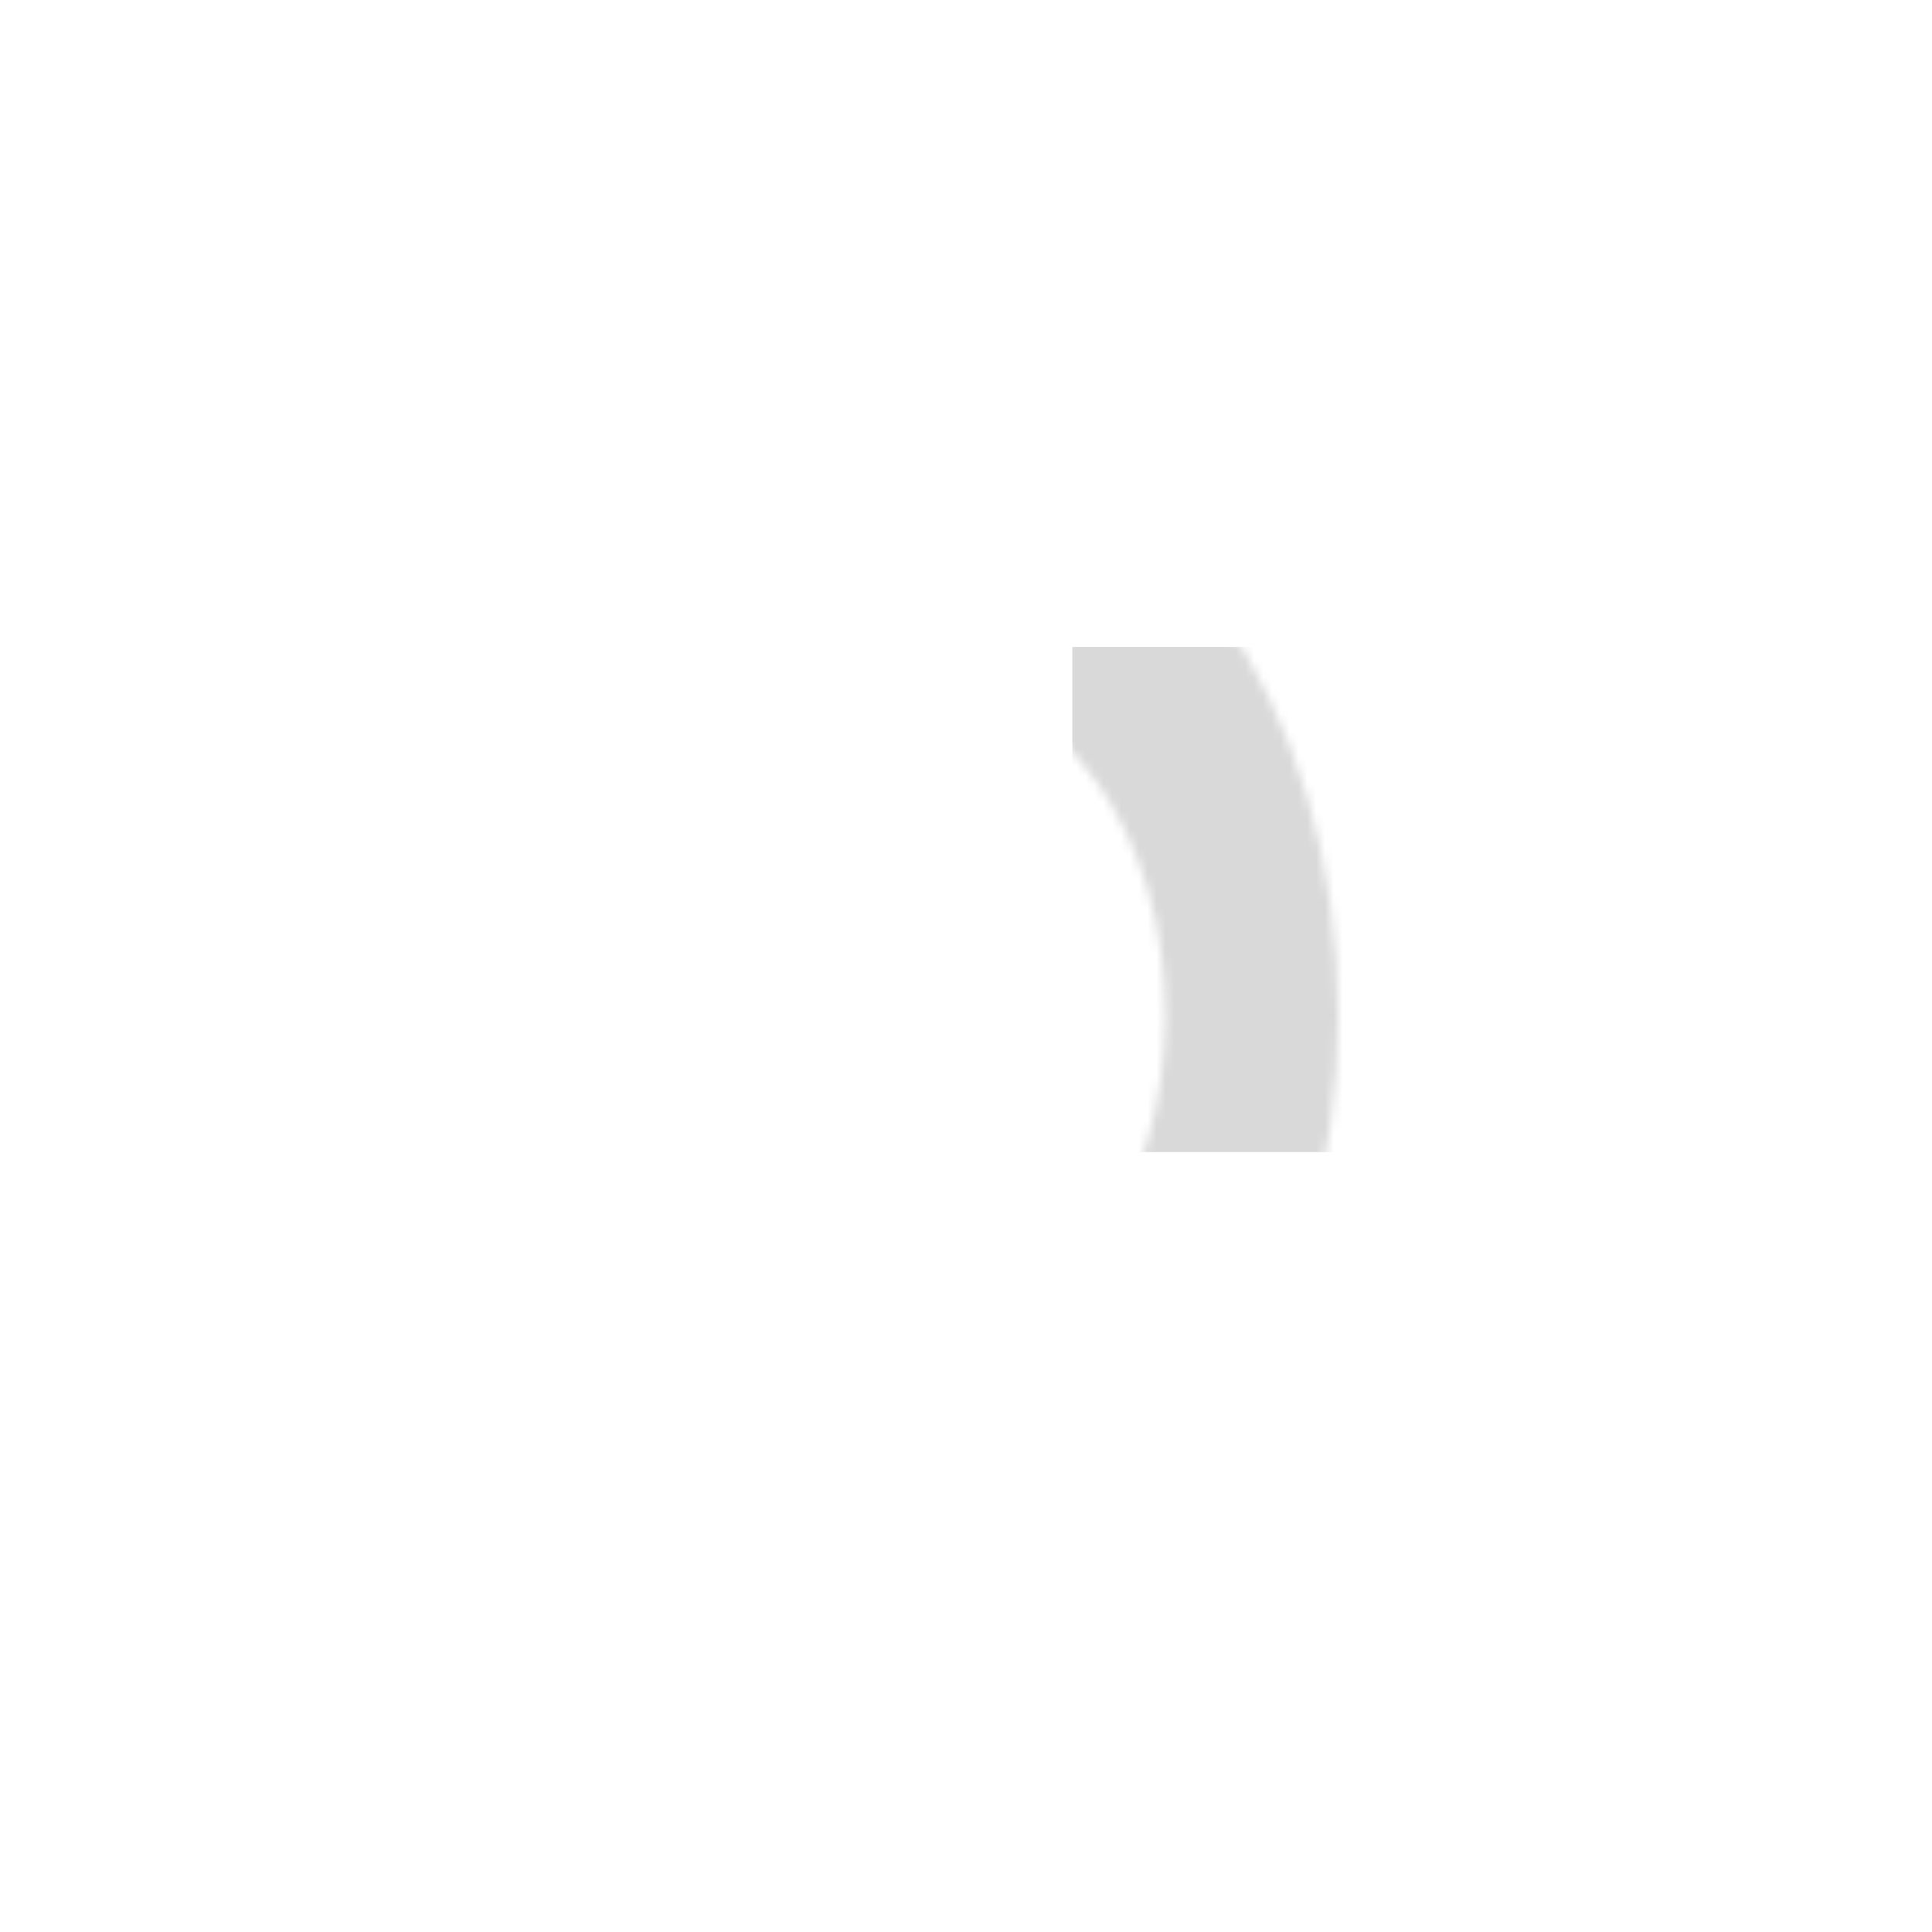 <svg width="218" height="218" viewBox="0 0 218 218" fill="none" xmlns="http://www.w3.org/2000/svg">
<rect width="218" height="218" fill="white"/>
<mask id="mask0_1_29" style="mask-type:alpha" maskUnits="userSpaceOnUse" x="58" y="50" width="93" height="129">
<path d="M104.5 50C116.833 50 128.66 56.795 137.38 68.892C146.101 80.988 151 97.394 151 114.5C151 131.606 146.101 148.012 137.38 160.108C128.66 172.204 116.833 179 104.5 179L104.5 151.952C111.661 151.952 118.528 148.006 123.592 140.982C128.655 133.959 131.5 124.433 131.5 114.5C131.5 104.567 128.655 95.041 123.592 88.018C118.528 80.994 111.661 77.048 104.5 77.048L104.5 50Z" fill="#D9D9D9"/>
</mask>
<g mask="url(#mask0_1_29)">
<g filter="url(#filter0_ddiiii_1_29)">
<rect x="121" y="73" width="39" height="57" fill="#D9D9D9"/>
</g>
</g>
<defs>
<filter id="filter0_ddiiii_1_29" x="118" y="70" width="45" height="63" filterUnits="userSpaceOnUse" color-interpolation-filters="sRGB">
<feFlood flood-opacity="0" result="BackgroundImageFix"/>
<feColorMatrix in="SourceAlpha" type="matrix" values="0 0 0 0 0 0 0 0 0 0 0 0 0 0 0 0 0 0 127 0" result="hardAlpha"/>
<feOffset dx="-1" dy="-1"/>
<feGaussianBlur stdDeviation="1"/>
<feColorMatrix type="matrix" values="0 0 0 0 0.451 0 0 0 0 0.451 0 0 0 0 0.451 0 0 0 0.5 0"/>
<feBlend mode="normal" in2="BackgroundImageFix" result="effect1_dropShadow_1_29"/>
<feColorMatrix in="SourceAlpha" type="matrix" values="0 0 0 0 0 0 0 0 0 0 0 0 0 0 0 0 0 0 127 0" result="hardAlpha"/>
<feOffset dx="1" dy="1"/>
<feGaussianBlur stdDeviation="1"/>
<feColorMatrix type="matrix" values="0 0 0 0 1 0 0 0 0 1 0 0 0 0 1 0 0 0 0.3 0"/>
<feBlend mode="normal" in2="effect1_dropShadow_1_29" result="effect2_dropShadow_1_29"/>
<feBlend mode="normal" in="SourceGraphic" in2="effect2_dropShadow_1_29" result="shape"/>
<feColorMatrix in="SourceAlpha" type="matrix" values="0 0 0 0 0 0 0 0 0 0 0 0 0 0 0 0 0 0 127 0" result="hardAlpha"/>
<feOffset dx="2" dy="2"/>
<feGaussianBlur stdDeviation="2.5"/>
<feComposite in2="hardAlpha" operator="arithmetic" k2="-1" k3="1"/>
<feColorMatrix type="matrix" values="0 0 0 0 0.451 0 0 0 0 0.451 0 0 0 0 0.451 0 0 0 0.9 0"/>
<feBlend mode="normal" in2="shape" result="effect3_innerShadow_1_29"/>
<feColorMatrix in="SourceAlpha" type="matrix" values="0 0 0 0 0 0 0 0 0 0 0 0 0 0 0 0 0 0 127 0" result="hardAlpha"/>
<feOffset dx="-2" dy="-2"/>
<feGaussianBlur stdDeviation="2"/>
<feComposite in2="hardAlpha" operator="arithmetic" k2="-1" k3="1"/>
<feColorMatrix type="matrix" values="0 0 0 0 1 0 0 0 0 1 0 0 0 0 1 0 0 0 0.9 0"/>
<feBlend mode="normal" in2="effect3_innerShadow_1_29" result="effect4_innerShadow_1_29"/>
<feColorMatrix in="SourceAlpha" type="matrix" values="0 0 0 0 0 0 0 0 0 0 0 0 0 0 0 0 0 0 127 0" result="hardAlpha"/>
<feOffset dx="2" dy="-2"/>
<feGaussianBlur stdDeviation="2"/>
<feComposite in2="hardAlpha" operator="arithmetic" k2="-1" k3="1"/>
<feColorMatrix type="matrix" values="0 0 0 0 0.451 0 0 0 0 0.451 0 0 0 0 0.451 0 0 0 0.2 0"/>
<feBlend mode="normal" in2="effect4_innerShadow_1_29" result="effect5_innerShadow_1_29"/>
<feColorMatrix in="SourceAlpha" type="matrix" values="0 0 0 0 0 0 0 0 0 0 0 0 0 0 0 0 0 0 127 0" result="hardAlpha"/>
<feOffset dx="-2" dy="2"/>
<feGaussianBlur stdDeviation="2"/>
<feComposite in2="hardAlpha" operator="arithmetic" k2="-1" k3="1"/>
<feColorMatrix type="matrix" values="0 0 0 0 0.451 0 0 0 0 0.451 0 0 0 0 0.451 0 0 0 0.2 0"/>
<feBlend mode="normal" in2="effect5_innerShadow_1_29" result="effect6_innerShadow_1_29"/>
</filter>
</defs>
</svg>
